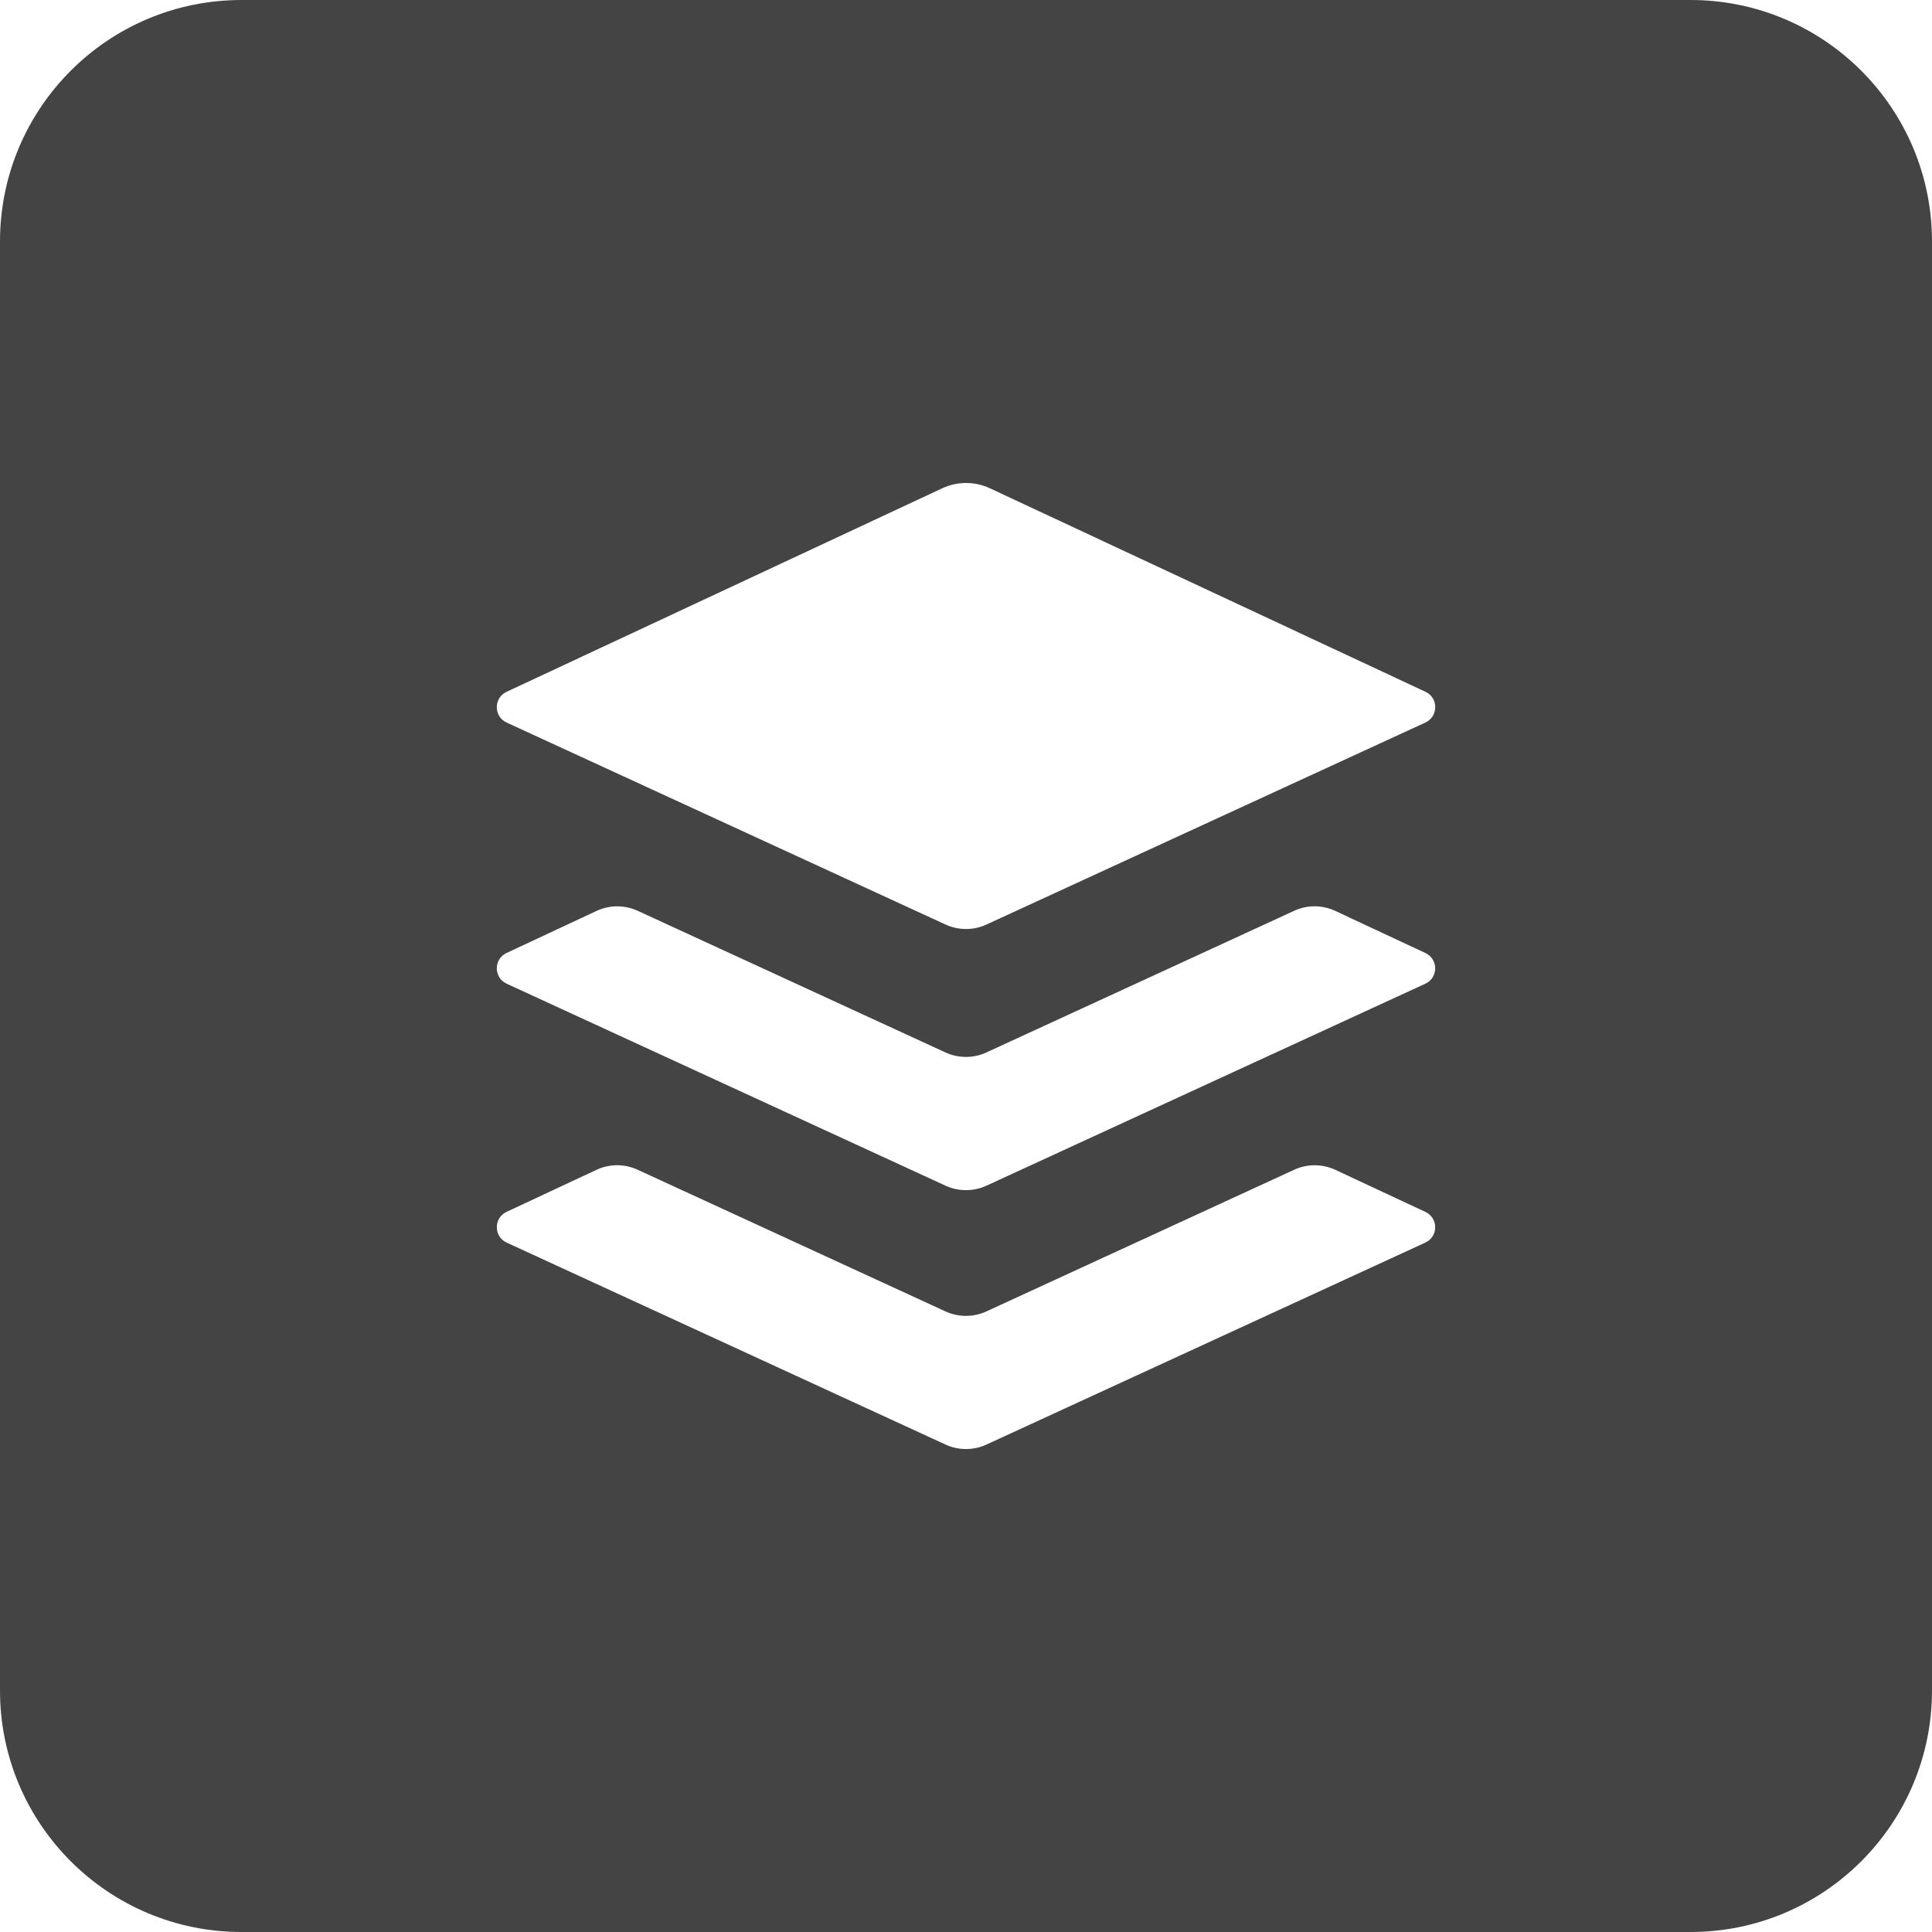 <?xml version="1.0" encoding="utf-8"?>
<!-- Generator: Adobe Illustrator 19.1.0, SVG Export Plug-In . SVG Version: 6.00 Build 0)  -->
<!DOCTYPE svg PUBLIC "-//W3C//DTD SVG 1.1//EN" "http://www.w3.org/Graphics/SVG/1.1/DTD/svg11.dtd">
<svg version="1.1" id="Layer_1" xmlns="http://www.w3.org/2000/svg" xmlns:xlink="http://www.w3.org/1999/xlink" x="0px" y="0px"
	 width="24px" height="24px" viewBox="0 0 24 24" enable-background="new 0 0 24 24" xml:space="preserve">
<path fill="#444444" d="M21,0H3C1.343,0,0,1.343,0,3v18c0,1.657,1.343,3,3,3h18c1.657,0,3-1.343,3-3V3
	C24,1.343,22.657,0,21,0z M17.706,15.436l-5.452,2.509c-0.161,0.074-0.347,0.074-0.508,0L6.294,15.436
	c-0.163-0.075-0.163-0.306-0.001-0.382l1.117-0.522c0.162-0.076,0.349-0.076,0.511-0.001
	l3.824,1.76c0.161,0.074,0.347,0.074,0.508,0l3.824-1.76c0.162-0.075,0.349-0.074,0.511,0.001
	l1.117,0.522C17.87,15.13,17.869,15.361,17.706,15.436z M17.706,12.22l-5.452,2.509
	c-0.161,0.074-0.347,0.074-0.508,0L6.294,12.22c-0.163-0.075-0.163-0.306-0.001-0.382l1.117-0.522
	c0.162-0.076,0.349-0.076,0.511-0.002l3.824,1.76c0.161,0.074,0.347,0.074,0.508,0l3.824-1.76
	c0.162-0.075,0.349-0.074,0.511,0.002l1.117,0.522C17.87,11.914,17.869,12.145,17.706,12.22z
	 M17.706,8.976l-5.452,2.509c-0.161,0.074-0.347,0.074-0.508,0L6.294,8.976
	C6.131,8.901,6.13,8.67,6.293,8.594l5.411-2.528c0.188-0.088,0.406-0.088,0.594,0l5.411,2.528
	C17.87,8.67,17.869,8.901,17.706,8.976z"/>
</svg>
